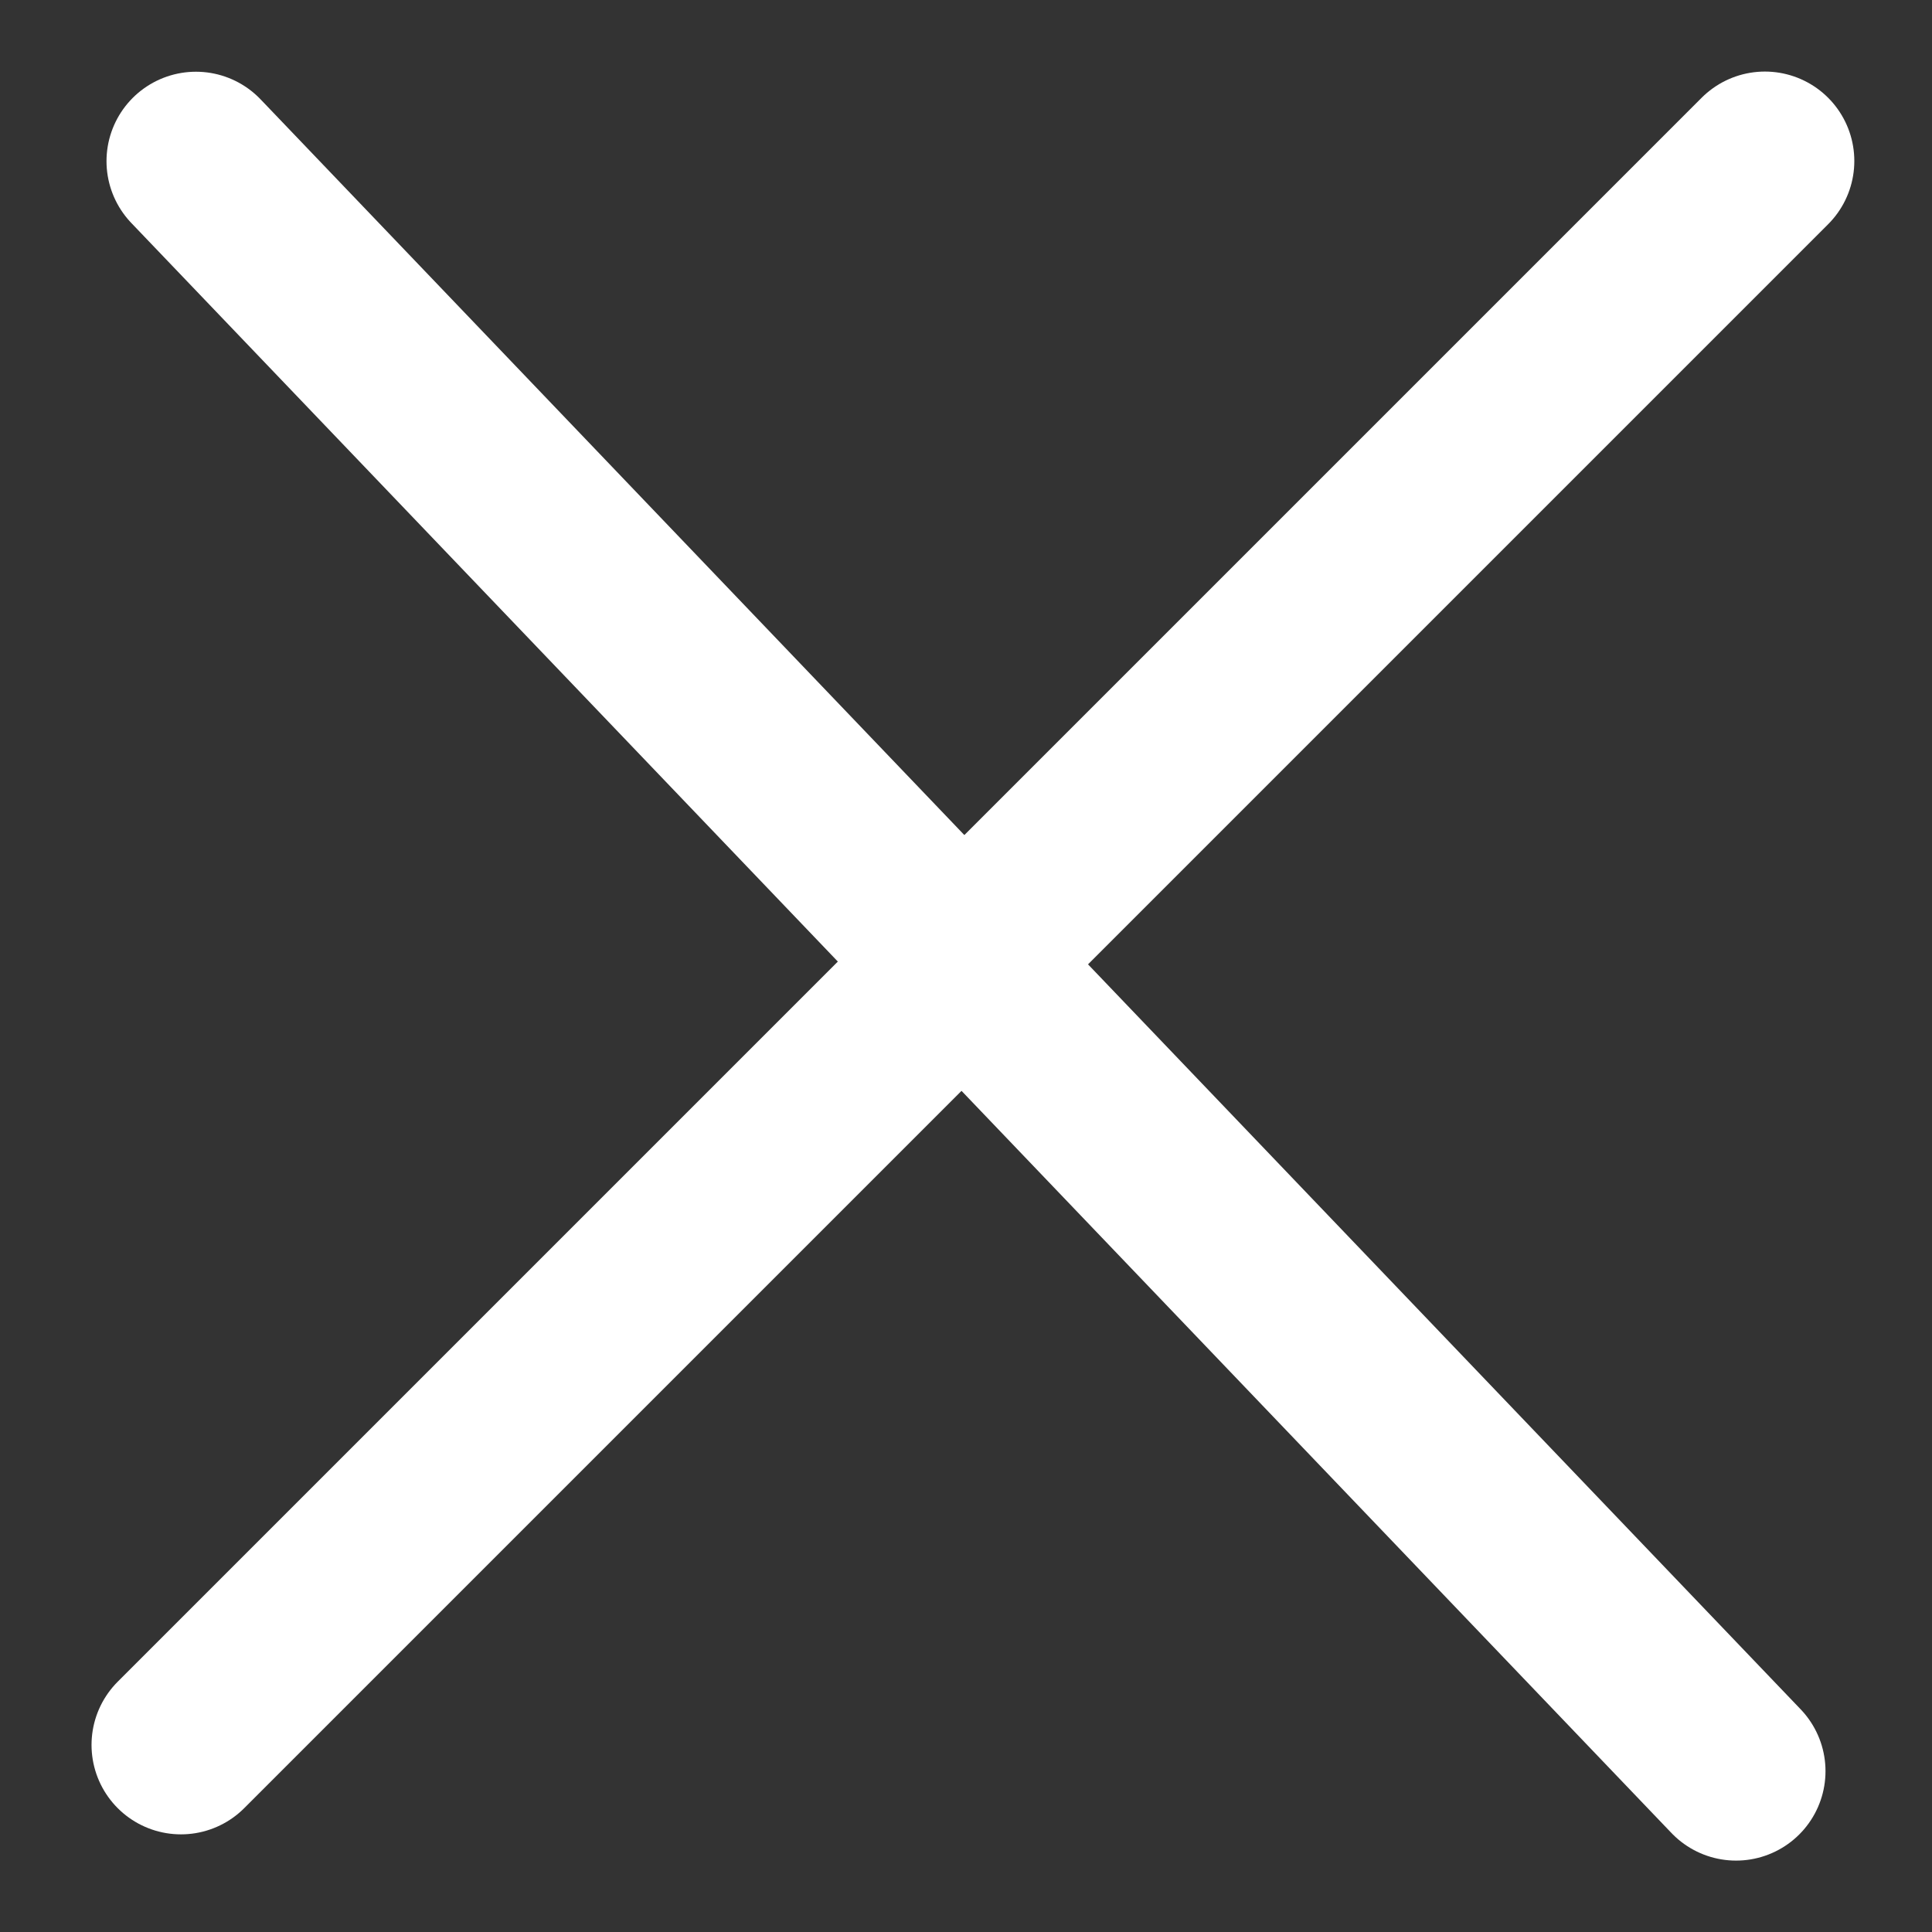 <svg width="12" height="12" viewBox="0 0 12 12" fill="none" xmlns="http://www.w3.org/2000/svg">
<rect x="0" y="0" width="12" height="12" fill="#333333" stroke="none"/>
<path d="M10.962 1L1.124 10.838" stroke="white" stroke-width="1.111" stroke-linecap="round"/>
<path d="M10.783 11.001L1.217 1.001" stroke="white" stroke-width="1.111" stroke-linecap="round"/>
</svg>
